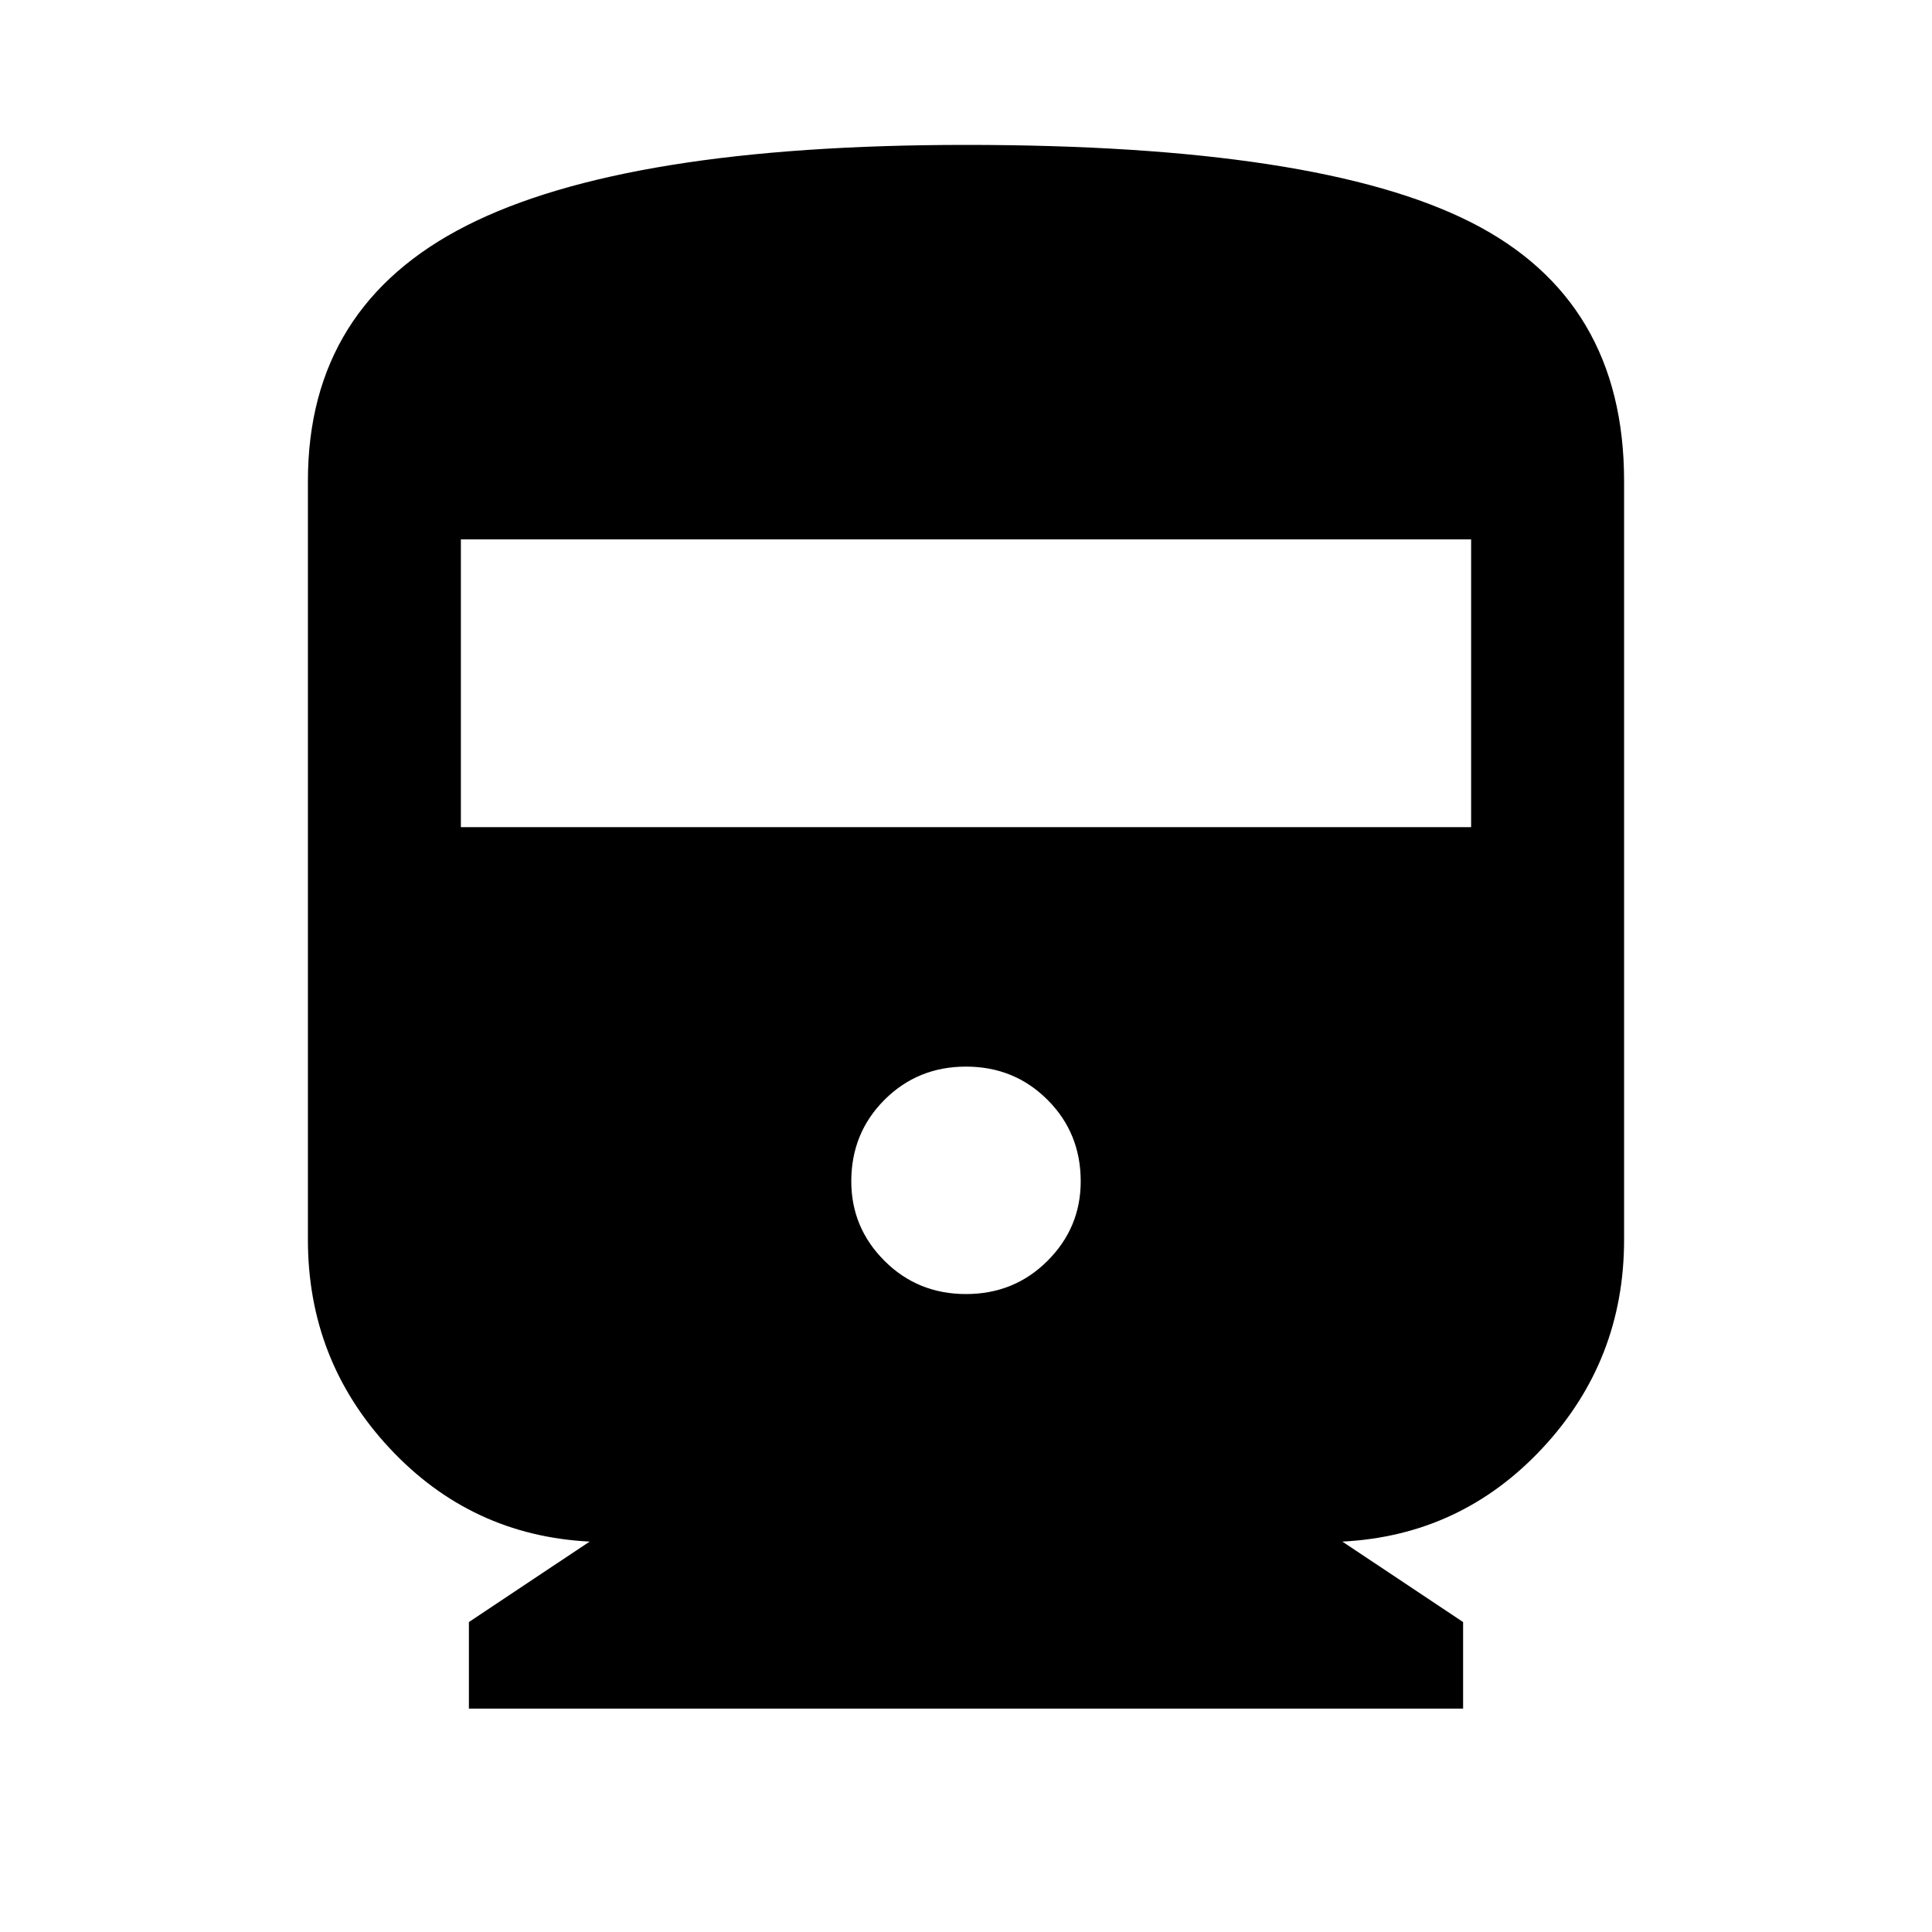 <svg xmlns="http://www.w3.org/2000/svg" height="40" width="40"><path d="M9.708 35.375V33.583L12.208 31.917Q9.75 31.792 8.062 29.979Q6.375 28.167 6.375 25.667V9.958Q6.375 6.333 9.667 4.667Q12.958 3 20 3Q27.292 3 30.458 4.604Q33.625 6.208 33.625 9.958V25.667Q33.625 28.167 31.938 29.979Q30.25 31.792 27.792 31.917L30.292 33.583V35.375ZM9.542 17.125H30.458V11.167H9.542ZM20 26.792Q21 26.792 21.688 26.104Q22.375 25.417 22.375 24.458Q22.375 23.458 21.688 22.771Q21 22.083 20 22.083Q19 22.083 18.312 22.771Q17.625 23.458 17.625 24.458Q17.625 25.417 18.312 26.104Q19 26.792 20 26.792Z"/></svg>
